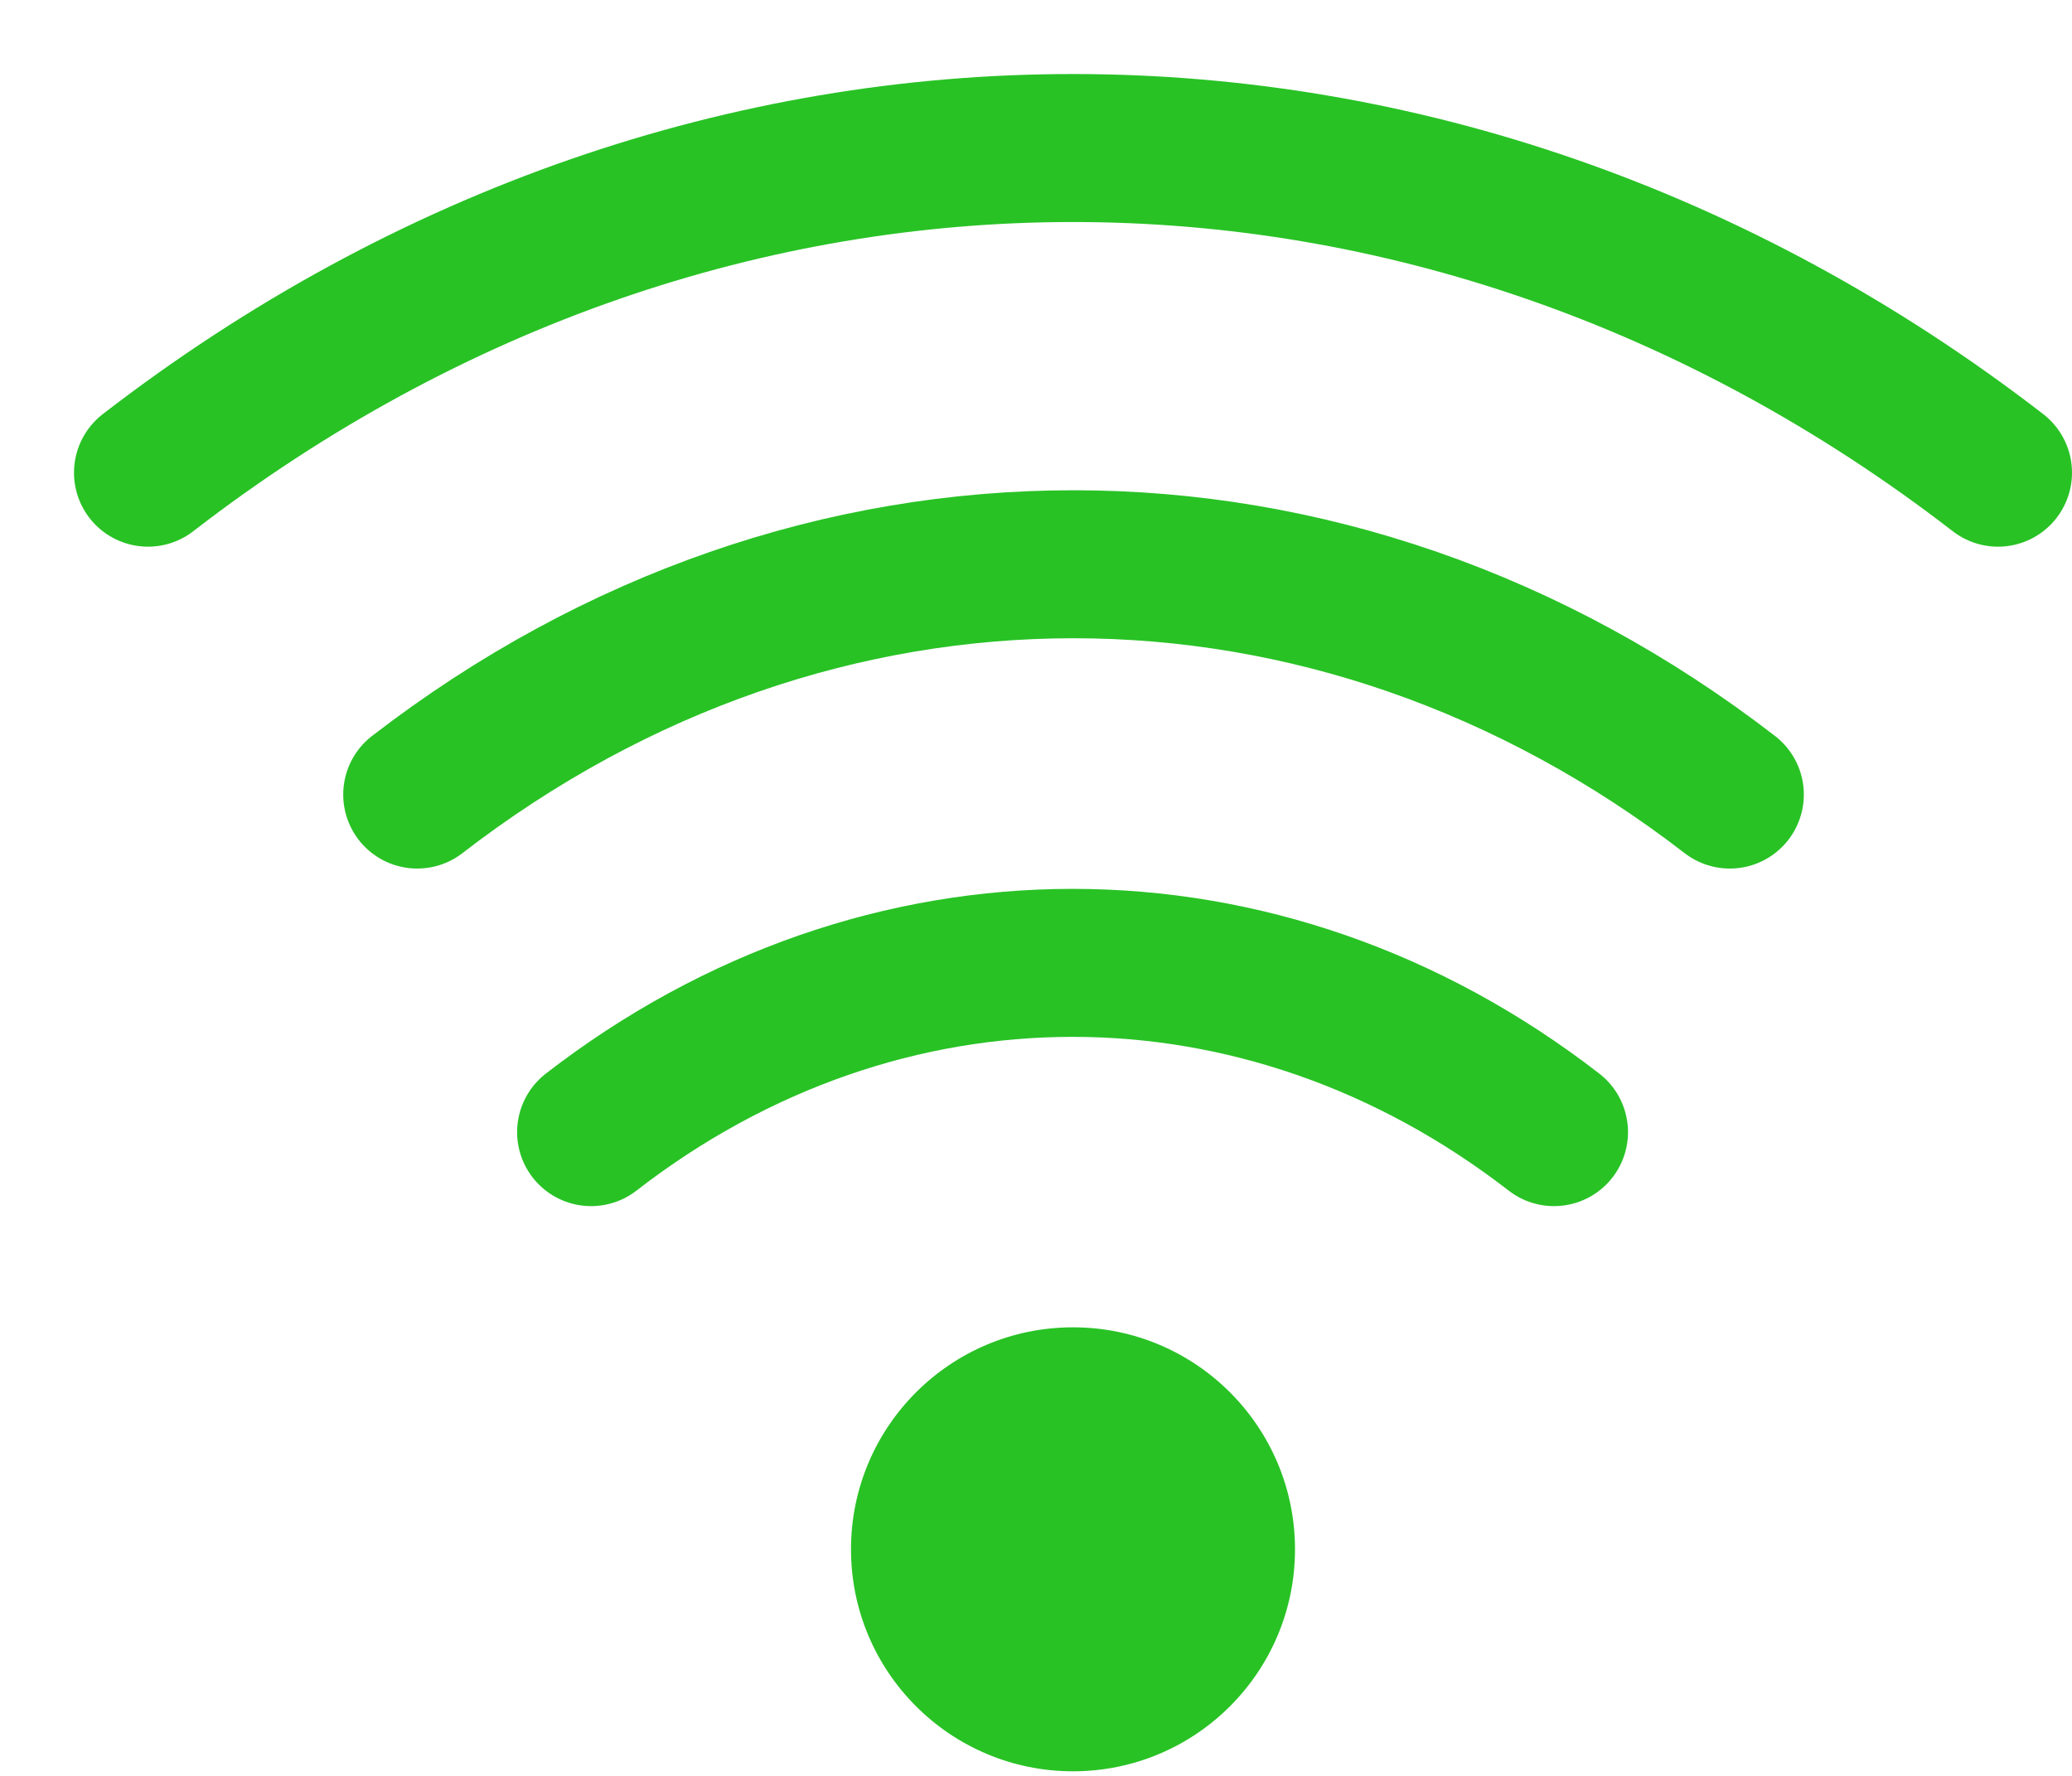 <svg width="14" height="12" viewBox="0 0 14 12" fill="none" xmlns="http://www.w3.org/2000/svg">
<path d="M2.819 5.369C5.506 3.294 9 3.294 11.688 5.369M1 3.194C4.787 0.269 9.713 0.269 13.5 3.194M3.994 7.65C5.963 6.125 8.531 6.125 10.5 7.65" stroke="#28C225" stroke-linecap="round" stroke-linejoin="round"/>
<circle cx="7.25" cy="10.469" r="1.5" fill="#28C225"/>
</svg>
